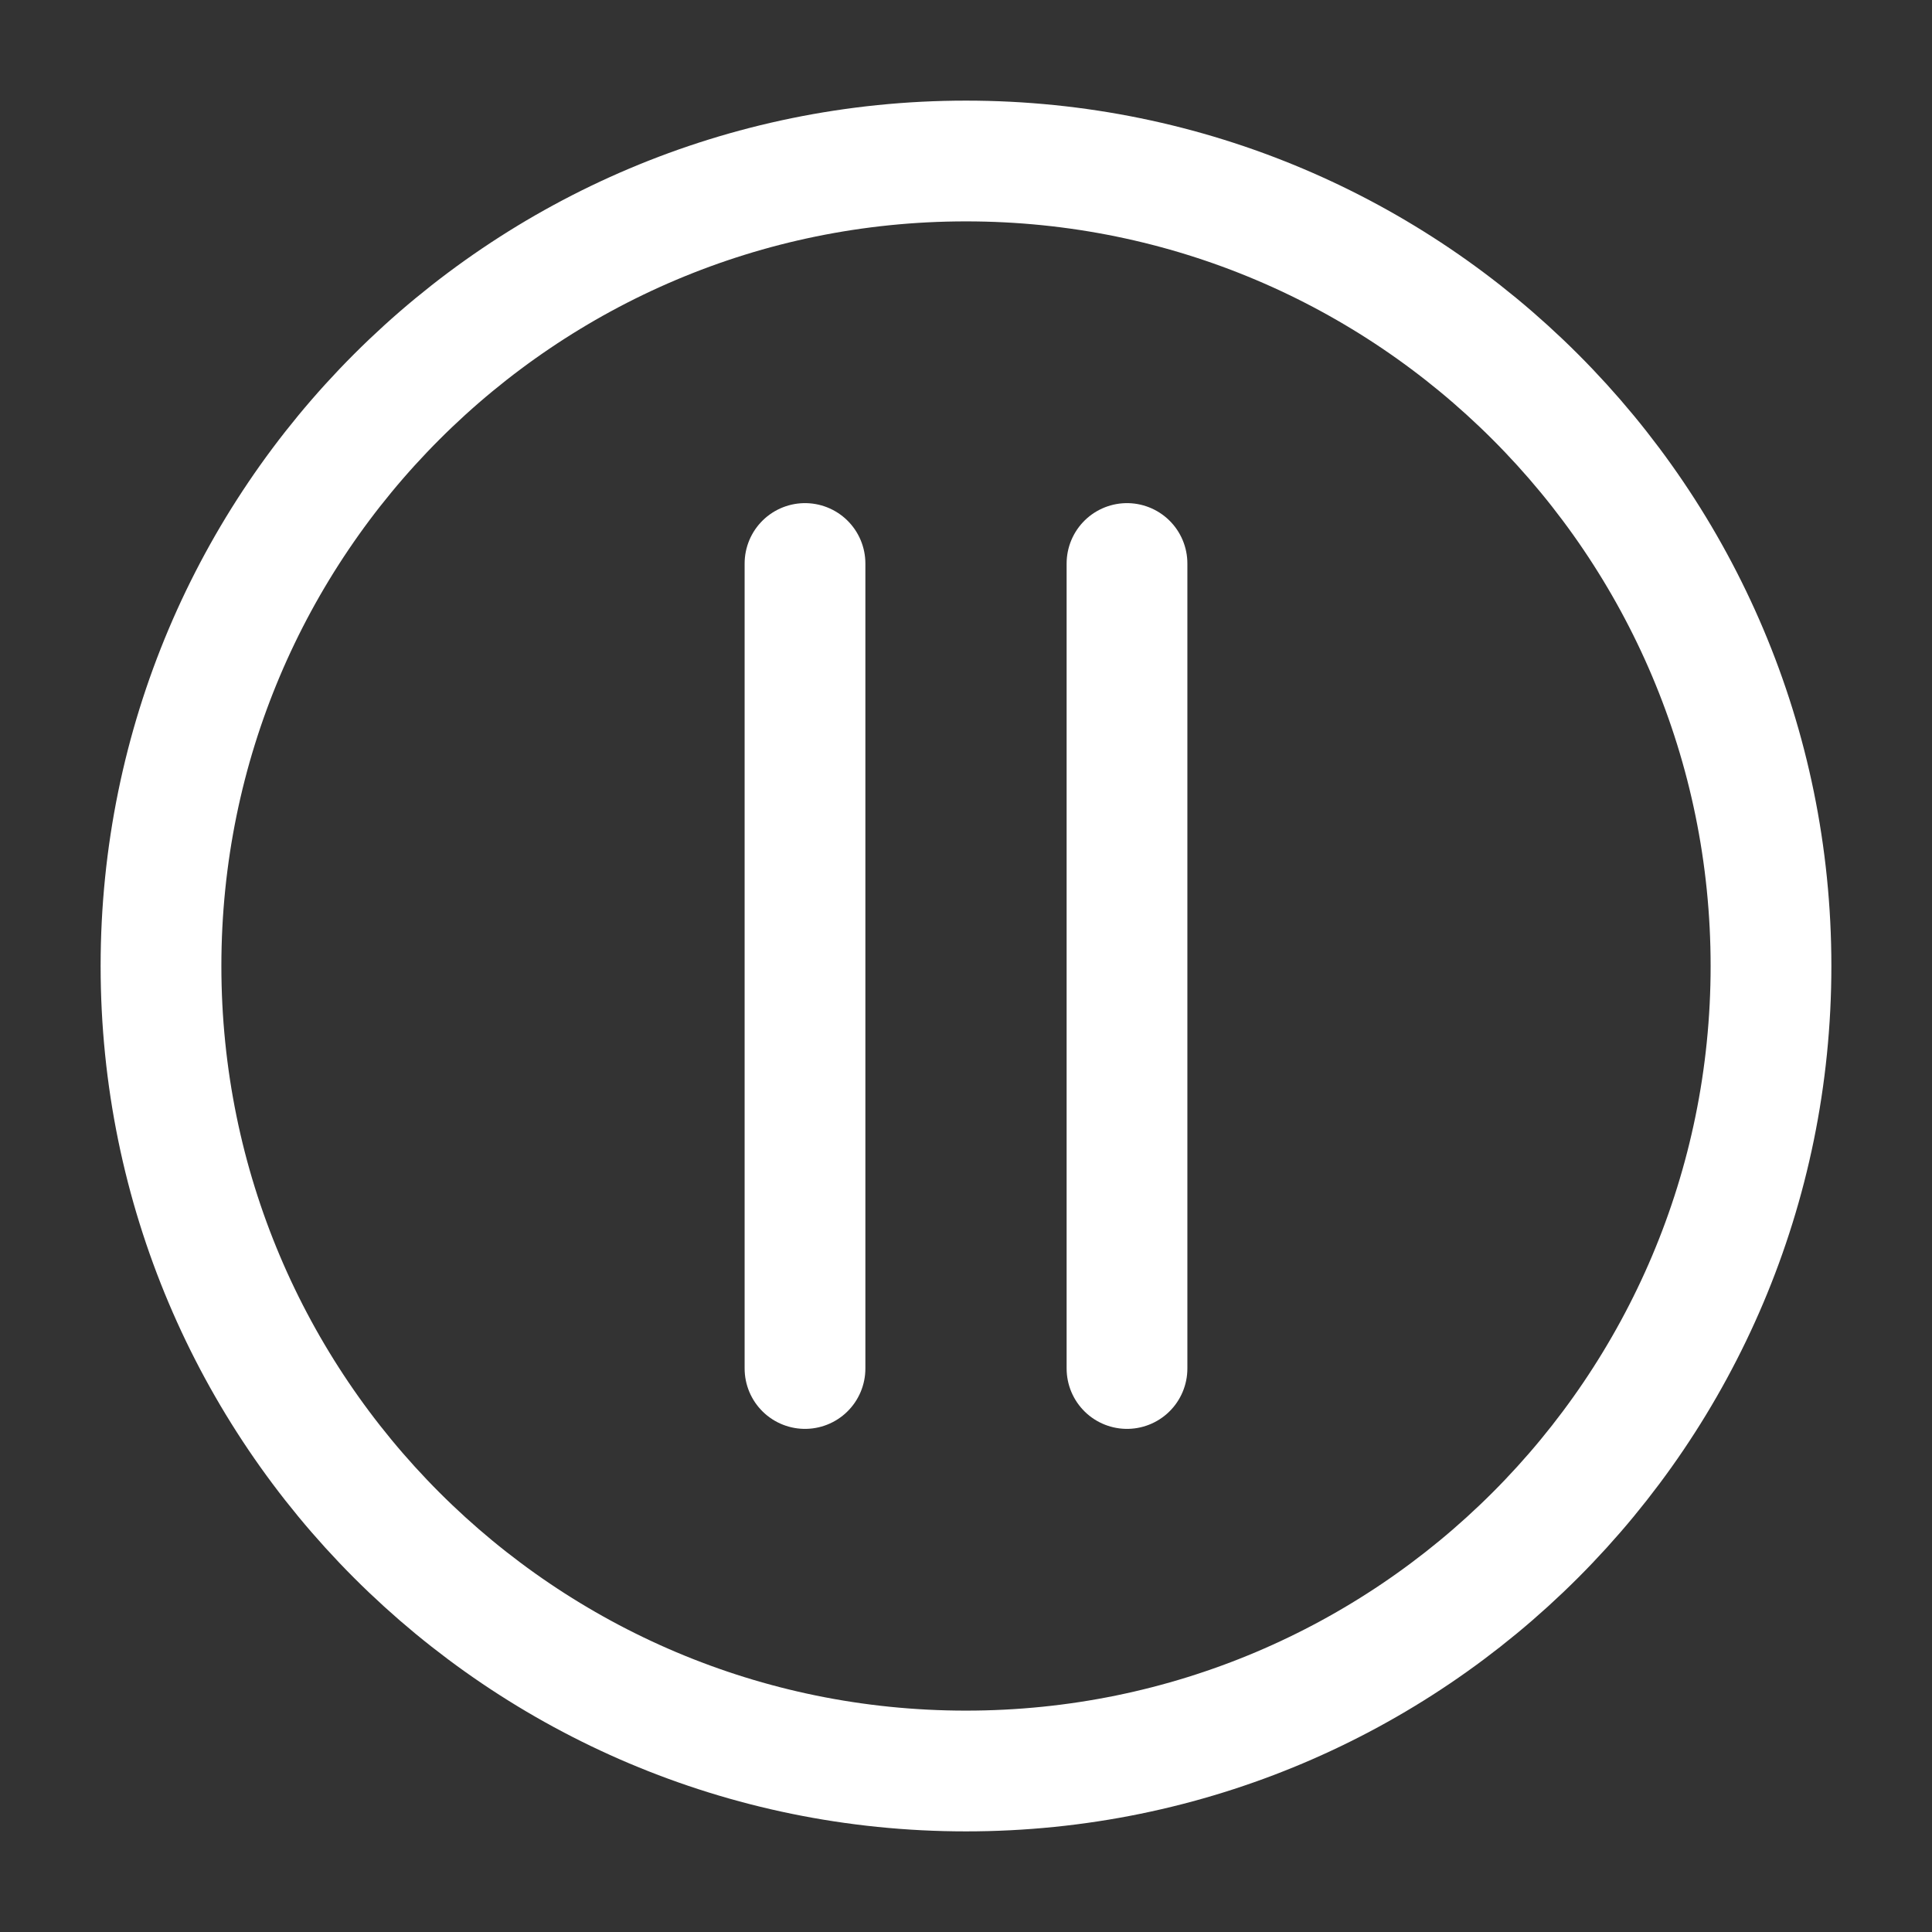 <svg width="24" height="24" viewBox="0 0 24 24" fill="none" xmlns="http://www.w3.org/2000/svg">
<rect x="0" y="0" width="24" height="24" fill="#333333" stroke="none"/>
<path d="M12 22C17.523 22 22 17.523 22 12C22 6.477 17.523 2 12 2C6.477 2 2 6.477 2 12C2 17.523 6.477 22 12 22Z" stroke="#fff" stroke-width="1.5"/>
<path d="M10 7V17" stroke="#fff" stroke-width="1.5" stroke-linecap="round"/>
<path d="M14 7V17" stroke="#fff" stroke-width="1.5" stroke-linecap="round"/>
</svg>
